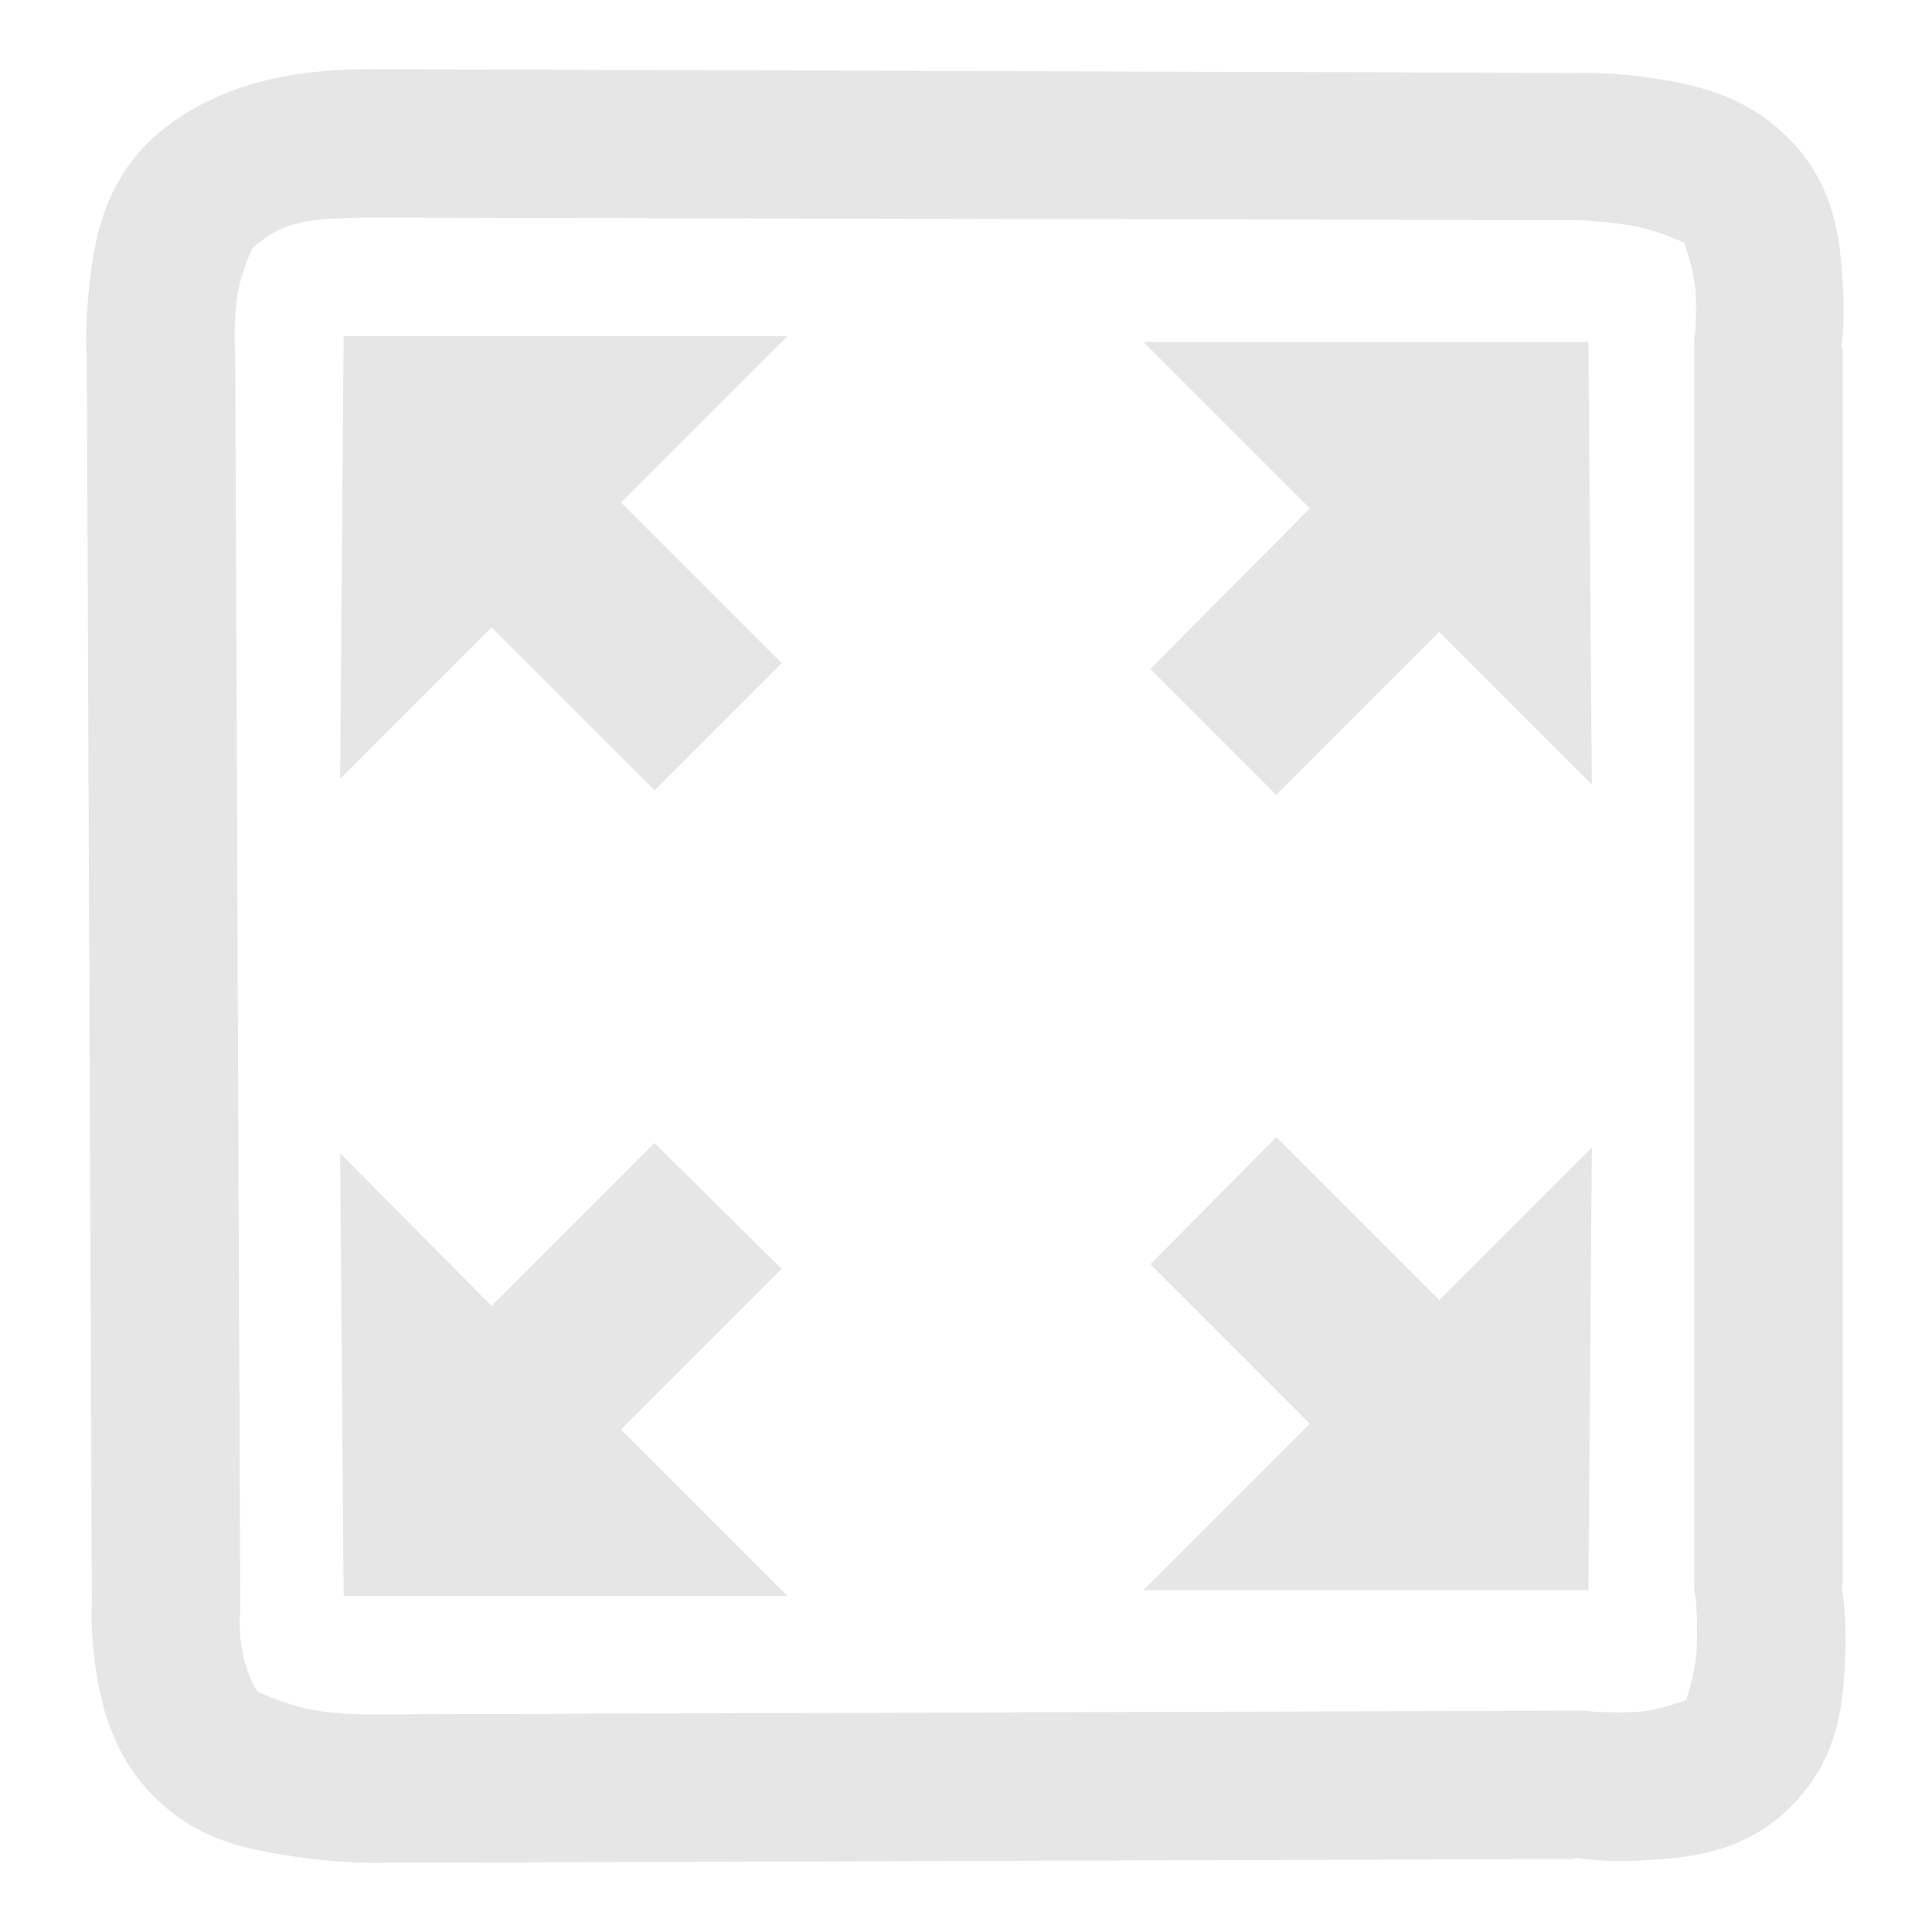 <?xml version="1.0" encoding="UTF-8" standalone="no"?>
<svg
   xmlns:dc="http://purl.org/dc/elements/1.1/"
   xmlns:cc="http://creativecommons.org/ns#"
   xmlns:rdf="http://www.w3.org/1999/02/22-rdf-syntax-ns#"
   xmlns:svg="http://www.w3.org/2000/svg"
   xmlns="http://www.w3.org/2000/svg"
   xmlns:sodipodi="http://sodipodi.sourceforge.net/DTD/sodipodi-0.dtd"
   xmlns:inkscape="http://www.inkscape.org/namespaces/inkscape"
   width="48"
   height="48"
   id="svg2"
   version="1.1"
   inkscape:version="0.48.4 r9939"
   sodipodi:docname="view-fullscreen.svg">
  <defs
     id="defs8" />
  <sodipodi:namedview
     pagecolor="#ffffff"
     bordercolor="#666666"
     borderopacity="1"
     objecttolerance="10"
     gridtolerance="10"
     guidetolerance="10"
     inkscape:pageopacity="0"
     inkscape:pageshadow="2"
     inkscape:window-width="857"
     inkscape:window-height="833"
     id="namedview6"
     showgrid="false"
     inkscape:zoom="6.9532167"
     inkscape:cx="29.194074"
     inkscape:cy="23.824829"
     inkscape:window-x="816"
     inkscape:window-y="150"
     inkscape:window-maximized="0"
     inkscape:current-layer="svg2" />
  <path
     style="font-size:medium;font-style:normal;font-variant:normal;font-weight:normal;font-stretch:normal;text-indent:0;text-align:start;text-decoration:none;line-height:normal;letter-spacing:normal;word-spacing:normal;text-transform:none;direction:ltr;block-progression:tb;writing-mode:lr-tb;text-anchor:start;baseline-shift:baseline;color:#000000;fill:#e6e6e6;fill-opacity:1;stroke:none;stroke-width:3.677;marker:none;visibility:visible;display:inline;overflow:visible;enable-background:accumulate;font-family:Sans;-inkscape-font-specification:Sans"
     d="m 9.125,1.719 c -1.985,0.011 -3.877,0.398 -5.375,1.75 l 0,0.031 -0.031,0 c -1.175,1.154 -1.381,2.539 -1.5,3.594 -0.111,0.987 -0.069,1.709 -0.062,1.812 l 0,0.125 0.125,30.719 0,0.125 c -0.006,0.101 -0.032,0.712 0.094,1.562 0.136,0.918 0.41,2.15 1.438,3.188 1.14,1.15 2.45,1.338 3.5,1.5 1.05,0.162 1.938,0.156 1.938,0.156 l 29.875,-0.094 0,-0.031 c 0.169,0.019 0.795,0.122 1.75,0.062 1.075,-0.067 2.496,-0.163 3.688,-1.406 1.181,-1.232 1.24,-2.644 1.281,-3.719 0.036,-0.939 -0.07,-1.532 -0.094,-1.719 l 0.031,0 0,-30.719 -0.031,0 C 45.768,8.49 45.843,7.904 45.781,7 45.712,5.977 45.608,4.636 44.469,3.469 43.353,2.326 42.054,2.094 41.031,1.938 40.026,1.783 39.215,1.812 39.188,1.812 l -0.031,0 -30,-0.094 -0.031,0 z m 0.031,3.688 30,0.062 0.031,0 0.031,0 c 0,0 0.563,0.02 1.25,0.125 0.687,0.105 1.378,0.44 1.375,0.438 -0.026,-0.027 0.237,0.573 0.281,1.219 0.044,0.646 -0.031,1.188 -0.031,1.188 l 0,0.094 0,0.125 0,30.719 0,0.125 0.031,0.156 c 0,0 0.059,0.573 0.031,1.281 -0.028,0.708 -0.316,1.381 -0.25,1.312 0.077,-0.08 -0.551,0.238 -1.25,0.281 C 39.957,42.575 39.344,42.5 39.344,42.5 l -0.094,0 -0.125,0 -29.906,0.094 c 0,0 -0.617,0.018 -1.344,-0.094 C 7.148,42.388 6.403,42.028 6.406,42.031 6.297,41.921 6.077,41.425 6,40.906 5.923,40.388 5.969,40 5.969,40 l 0,-0.062 0,-0.062 -0.125,-30.969 0,-0.062 0,-0.062 c 0,0 -0.046,-0.594 0.031,-1.281 0.076,-0.673 0.372,-1.296 0.406,-1.344 0.716,-0.627 1.259,-0.741 2.875,-0.75 z"
     id="path4096"
     inkscape:connector-curvature="0" />
  <path
     inkscape:connector-curvature="0"
     style="fill:#e6e6e6;fill-opacity:1;stroke:none"
     d="m 8.537,8.351 -0.086,10.998 3.762,-3.762 4.049,4.049 3.159,-3.159 -3.991,-3.991 4.135,-4.135 -11.026,0 z m 19.871,0.144 4.135,4.135 -3.963,3.991 3.13,3.13 4.049,-4.049 3.79,3.79 -0.086,-10.998 -11.055,0 z m 3.302,19.756 -3.13,3.159 3.963,3.963 -4.135,4.135 11.055,0 0.086,-10.998 -3.79,3.79 -4.049,-4.049 z m -15.448,0.144 -4.049,4.049 -3.762,-3.79 0.086,10.998 11.026,0 -4.135,-4.135 3.991,-3.991 -3.159,-3.13 z"
     id="path4387" />
</svg>
